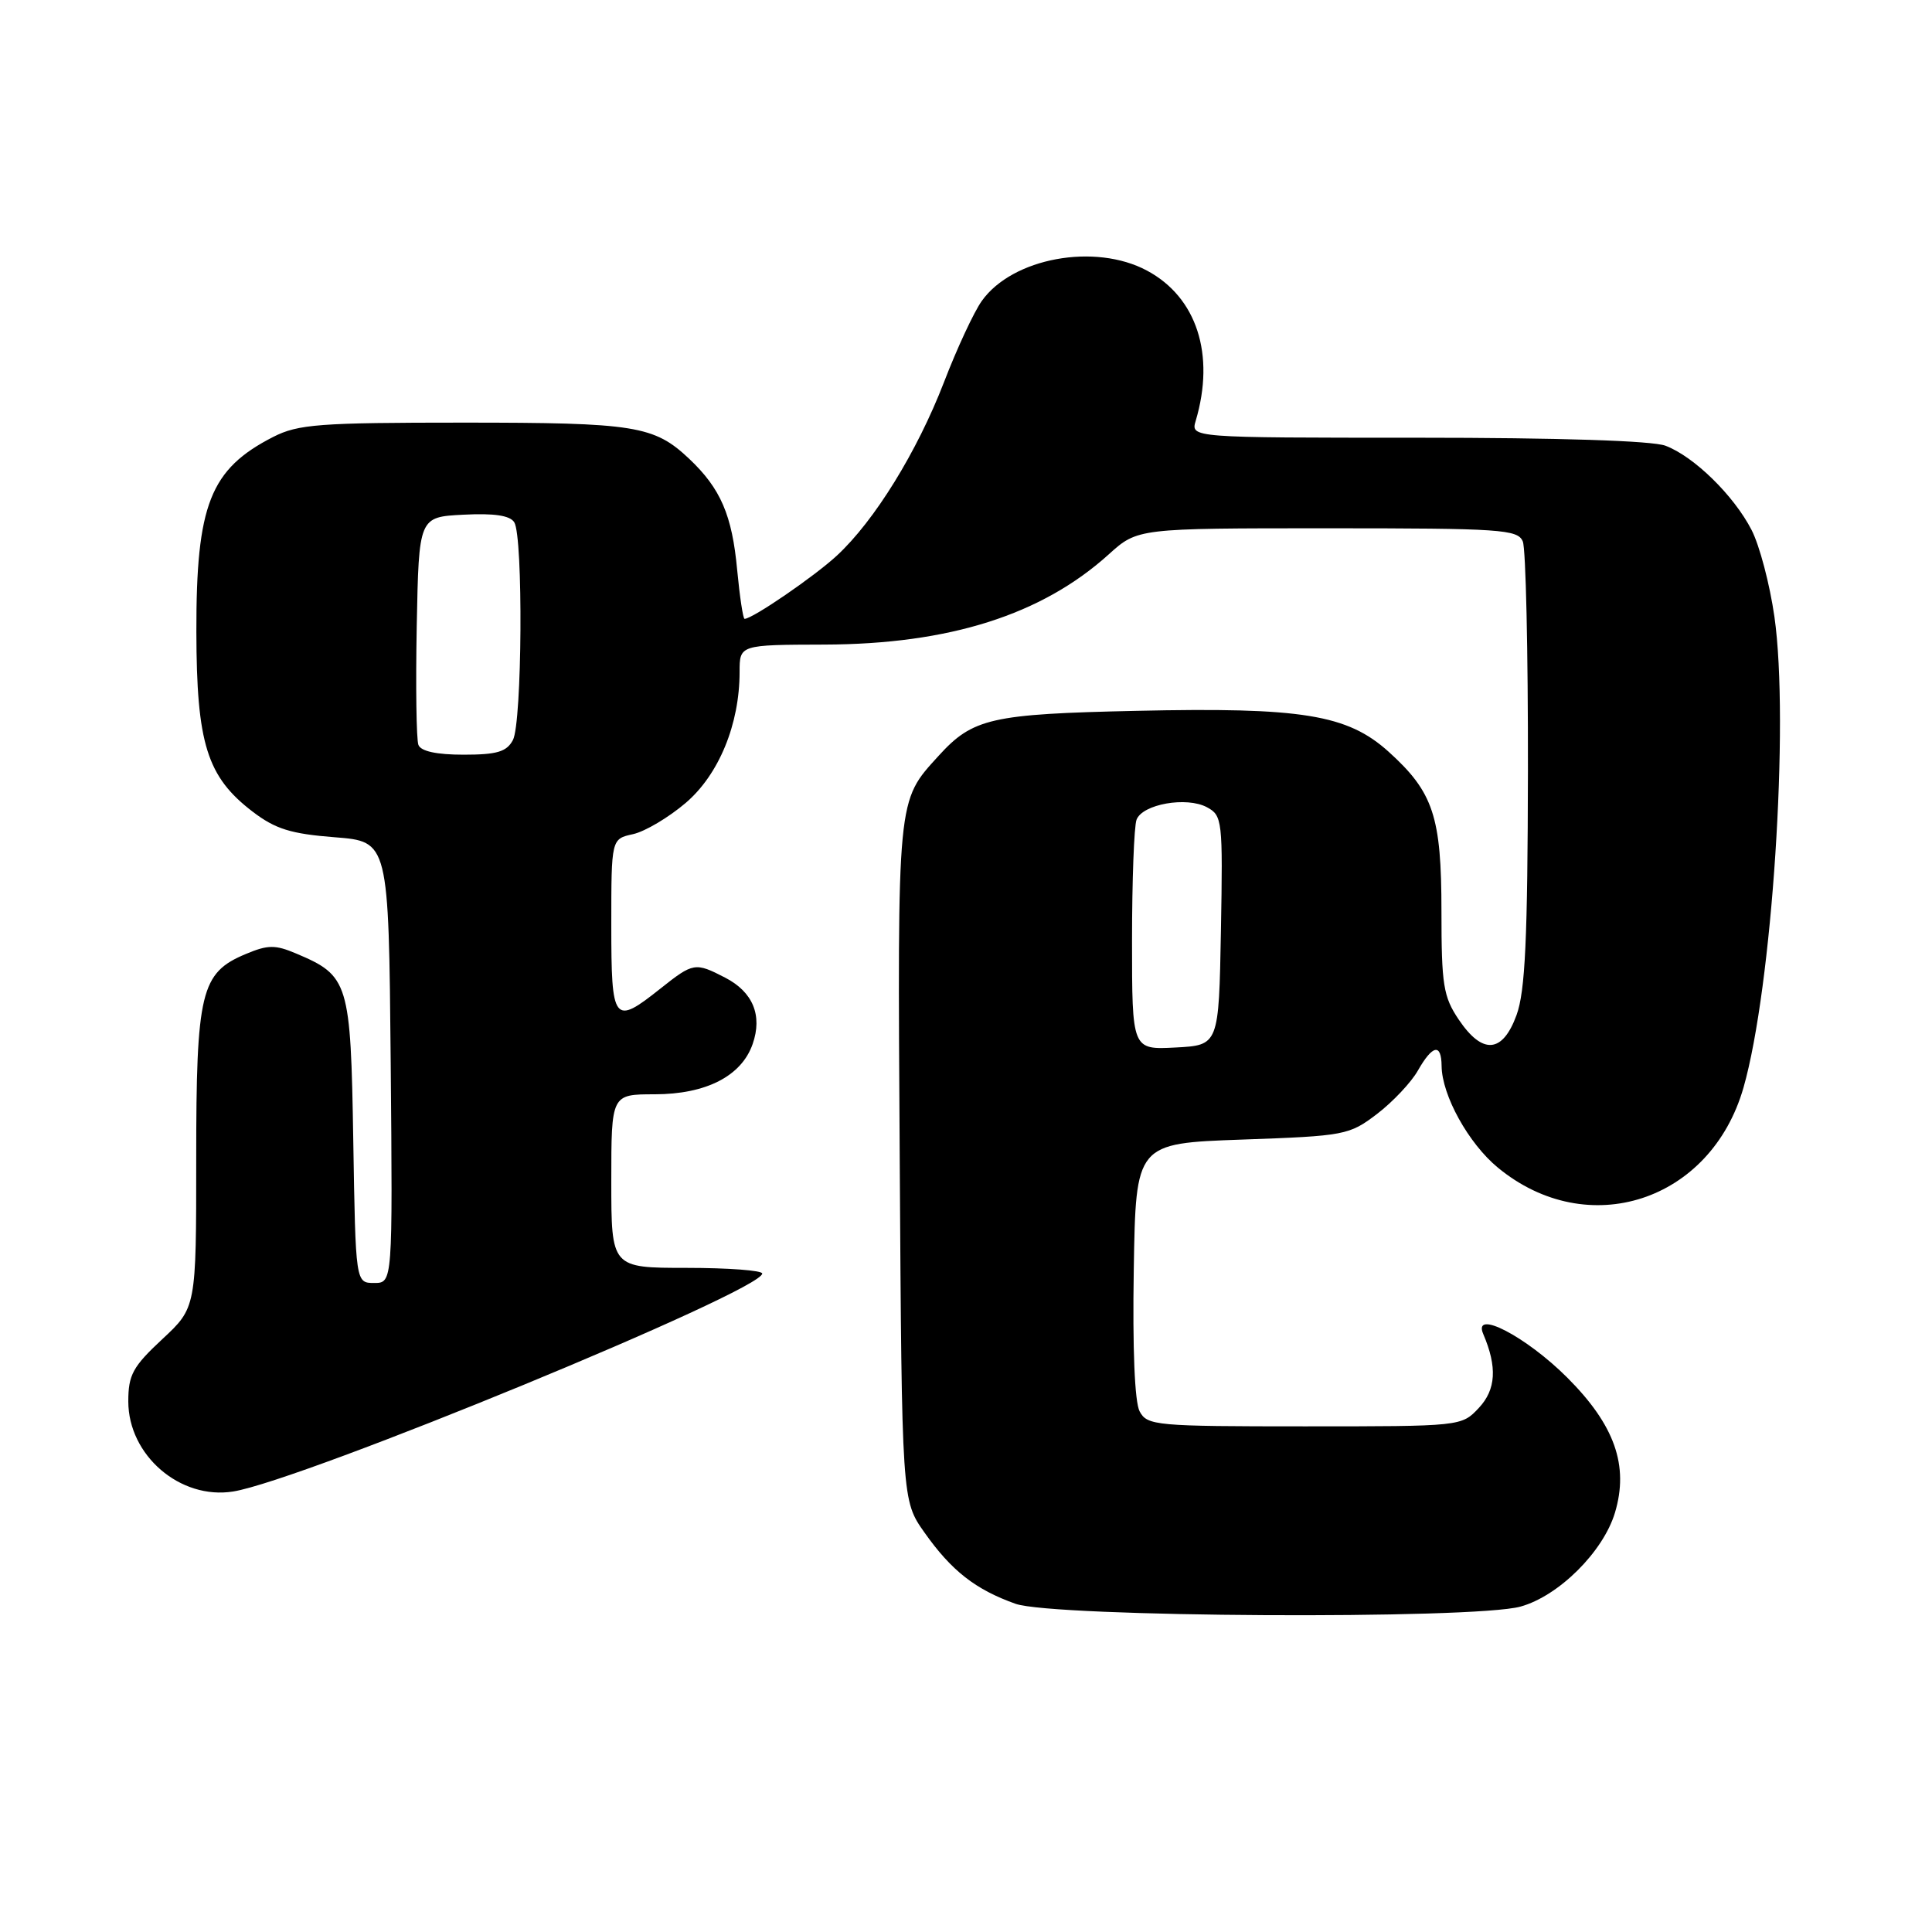<?xml version="1.0" encoding="UTF-8" standalone="no"?>
<!DOCTYPE svg PUBLIC "-//W3C//DTD SVG 1.1//EN" "http://www.w3.org/Graphics/SVG/1.1/DTD/svg11.dtd" >
<svg xmlns="http://www.w3.org/2000/svg" xmlns:xlink="http://www.w3.org/1999/xlink" version="1.1" viewBox="0 0 256 256">
 <g >
 <path fill="currentColor"
d=" M 201.48 212.88 C 206.54 211.48 212.44 205.61 213.99 200.44 C 215.86 194.20 213.96 188.83 207.67 182.54 C 202.21 177.08 195.09 173.39 196.54 176.77 C 198.41 181.14 198.23 184.13 195.95 186.56 C 193.66 189.00 193.62 189.00 172.86 189.00 C 153.17 189.00 152.01 188.90 151.01 187.02 C 150.35 185.79 150.06 178.70 150.23 168.27 C 150.50 151.50 150.50 151.50 164.58 151.00 C 178.23 150.52 178.78 150.41 182.47 147.60 C 184.56 146.00 187.00 143.41 187.88 141.85 C 189.83 138.43 190.99 138.21 191.02 141.25 C 191.06 145.14 194.59 151.52 198.48 154.72 C 210.38 164.53 226.69 159.21 231.02 144.12 C 234.81 130.88 237.12 95.73 235.12 81.72 C 234.51 77.44 233.15 72.27 232.09 70.22 C 229.74 65.65 224.45 60.48 220.68 59.06 C 218.93 58.40 206.58 58.00 187.82 58.00 C 157.77 58.00 157.77 58.00 158.44 55.75 C 161.04 46.98 158.58 39.39 151.99 35.86 C 145.10 32.16 134.15 34.17 130.09 39.88 C 129.06 41.32 126.80 46.17 125.08 50.65 C 121.52 59.86 115.88 69.01 110.88 73.63 C 107.92 76.37 99.71 82.00 98.66 82.00 C 98.46 82.00 98.02 79.09 97.68 75.53 C 97.01 68.26 95.49 64.74 91.34 60.81 C 86.67 56.40 84.20 56.00 61.40 56.00 C 42.30 56.00 39.51 56.21 36.21 57.89 C 27.85 62.16 25.99 66.86 26.02 83.72 C 26.05 98.54 27.42 102.93 33.49 107.56 C 36.49 109.85 38.55 110.49 44.35 110.94 C 51.50 111.50 51.50 111.50 51.77 140.75 C 52.03 170.00 52.03 170.00 49.58 170.00 C 47.12 170.00 47.12 170.00 46.81 151.10 C 46.47 130.13 46.21 129.29 39.25 126.35 C 36.47 125.17 35.50 125.18 32.57 126.41 C 26.60 128.90 26.00 131.40 26.00 153.58 C 26.00 173.26 26.00 173.26 21.50 177.45 C 17.60 181.08 17.00 182.18 17.00 185.69 C 17.00 192.84 23.88 198.76 30.90 197.63 C 40.05 196.16 101.00 171.05 101.00 168.75 C 101.00 168.34 96.50 168.00 91.00 168.00 C 81.00 168.00 81.00 168.00 81.00 156.50 C 81.00 145.00 81.00 145.00 86.75 145.00 C 93.56 144.99 98.25 142.59 99.73 138.34 C 101.05 134.55 99.77 131.45 96.10 129.55 C 92.11 127.49 91.87 127.53 87.50 131.00 C 81.31 135.92 81.00 135.51 81.00 122.58 C 81.00 111.16 81.00 111.16 83.88 110.53 C 85.47 110.18 88.61 108.31 90.86 106.39 C 95.26 102.63 98.00 95.96 98.00 89.04 C 98.00 85.44 98.00 85.44 109.25 85.41 C 125.79 85.36 138.04 81.47 146.91 73.46 C 150.74 70.00 150.74 70.00 175.90 70.00 C 198.92 70.00 201.12 70.15 201.78 71.75 C 202.18 72.71 202.48 86.32 202.46 102.00 C 202.42 124.43 202.10 131.35 200.95 134.50 C 199.10 139.57 196.44 139.78 193.29 135.10 C 191.25 132.07 191.00 130.51 191.00 120.75 C 191.00 108.19 189.94 104.98 184.00 99.61 C 178.53 94.68 172.53 93.70 150.58 94.19 C 131.33 94.61 128.91 95.16 124.37 100.15 C 118.83 106.24 118.92 105.32 119.22 153.92 C 119.50 198.83 119.50 198.83 122.50 203.07 C 126.08 208.14 129.25 210.62 134.56 212.51 C 139.58 214.30 195.26 214.61 201.48 212.88 Z  M 150.00 124.63 C 150.00 116.67 150.27 109.46 150.60 108.61 C 151.39 106.55 157.23 105.52 159.92 106.96 C 161.97 108.06 162.04 108.67 161.78 123.30 C 161.50 138.50 161.50 138.50 155.75 138.80 C 150.00 139.10 150.00 139.10 150.00 124.63 Z  M 55.44 98.70 C 55.17 97.99 55.07 90.90 55.22 82.95 C 55.50 68.50 55.50 68.50 61.41 68.20 C 65.46 67.99 67.57 68.30 68.14 69.20 C 69.34 71.09 69.19 95.78 67.96 98.07 C 67.13 99.62 65.84 100.00 61.43 100.00 C 57.85 100.00 55.76 99.55 55.44 98.70 Z "/>
</g>
</svg>